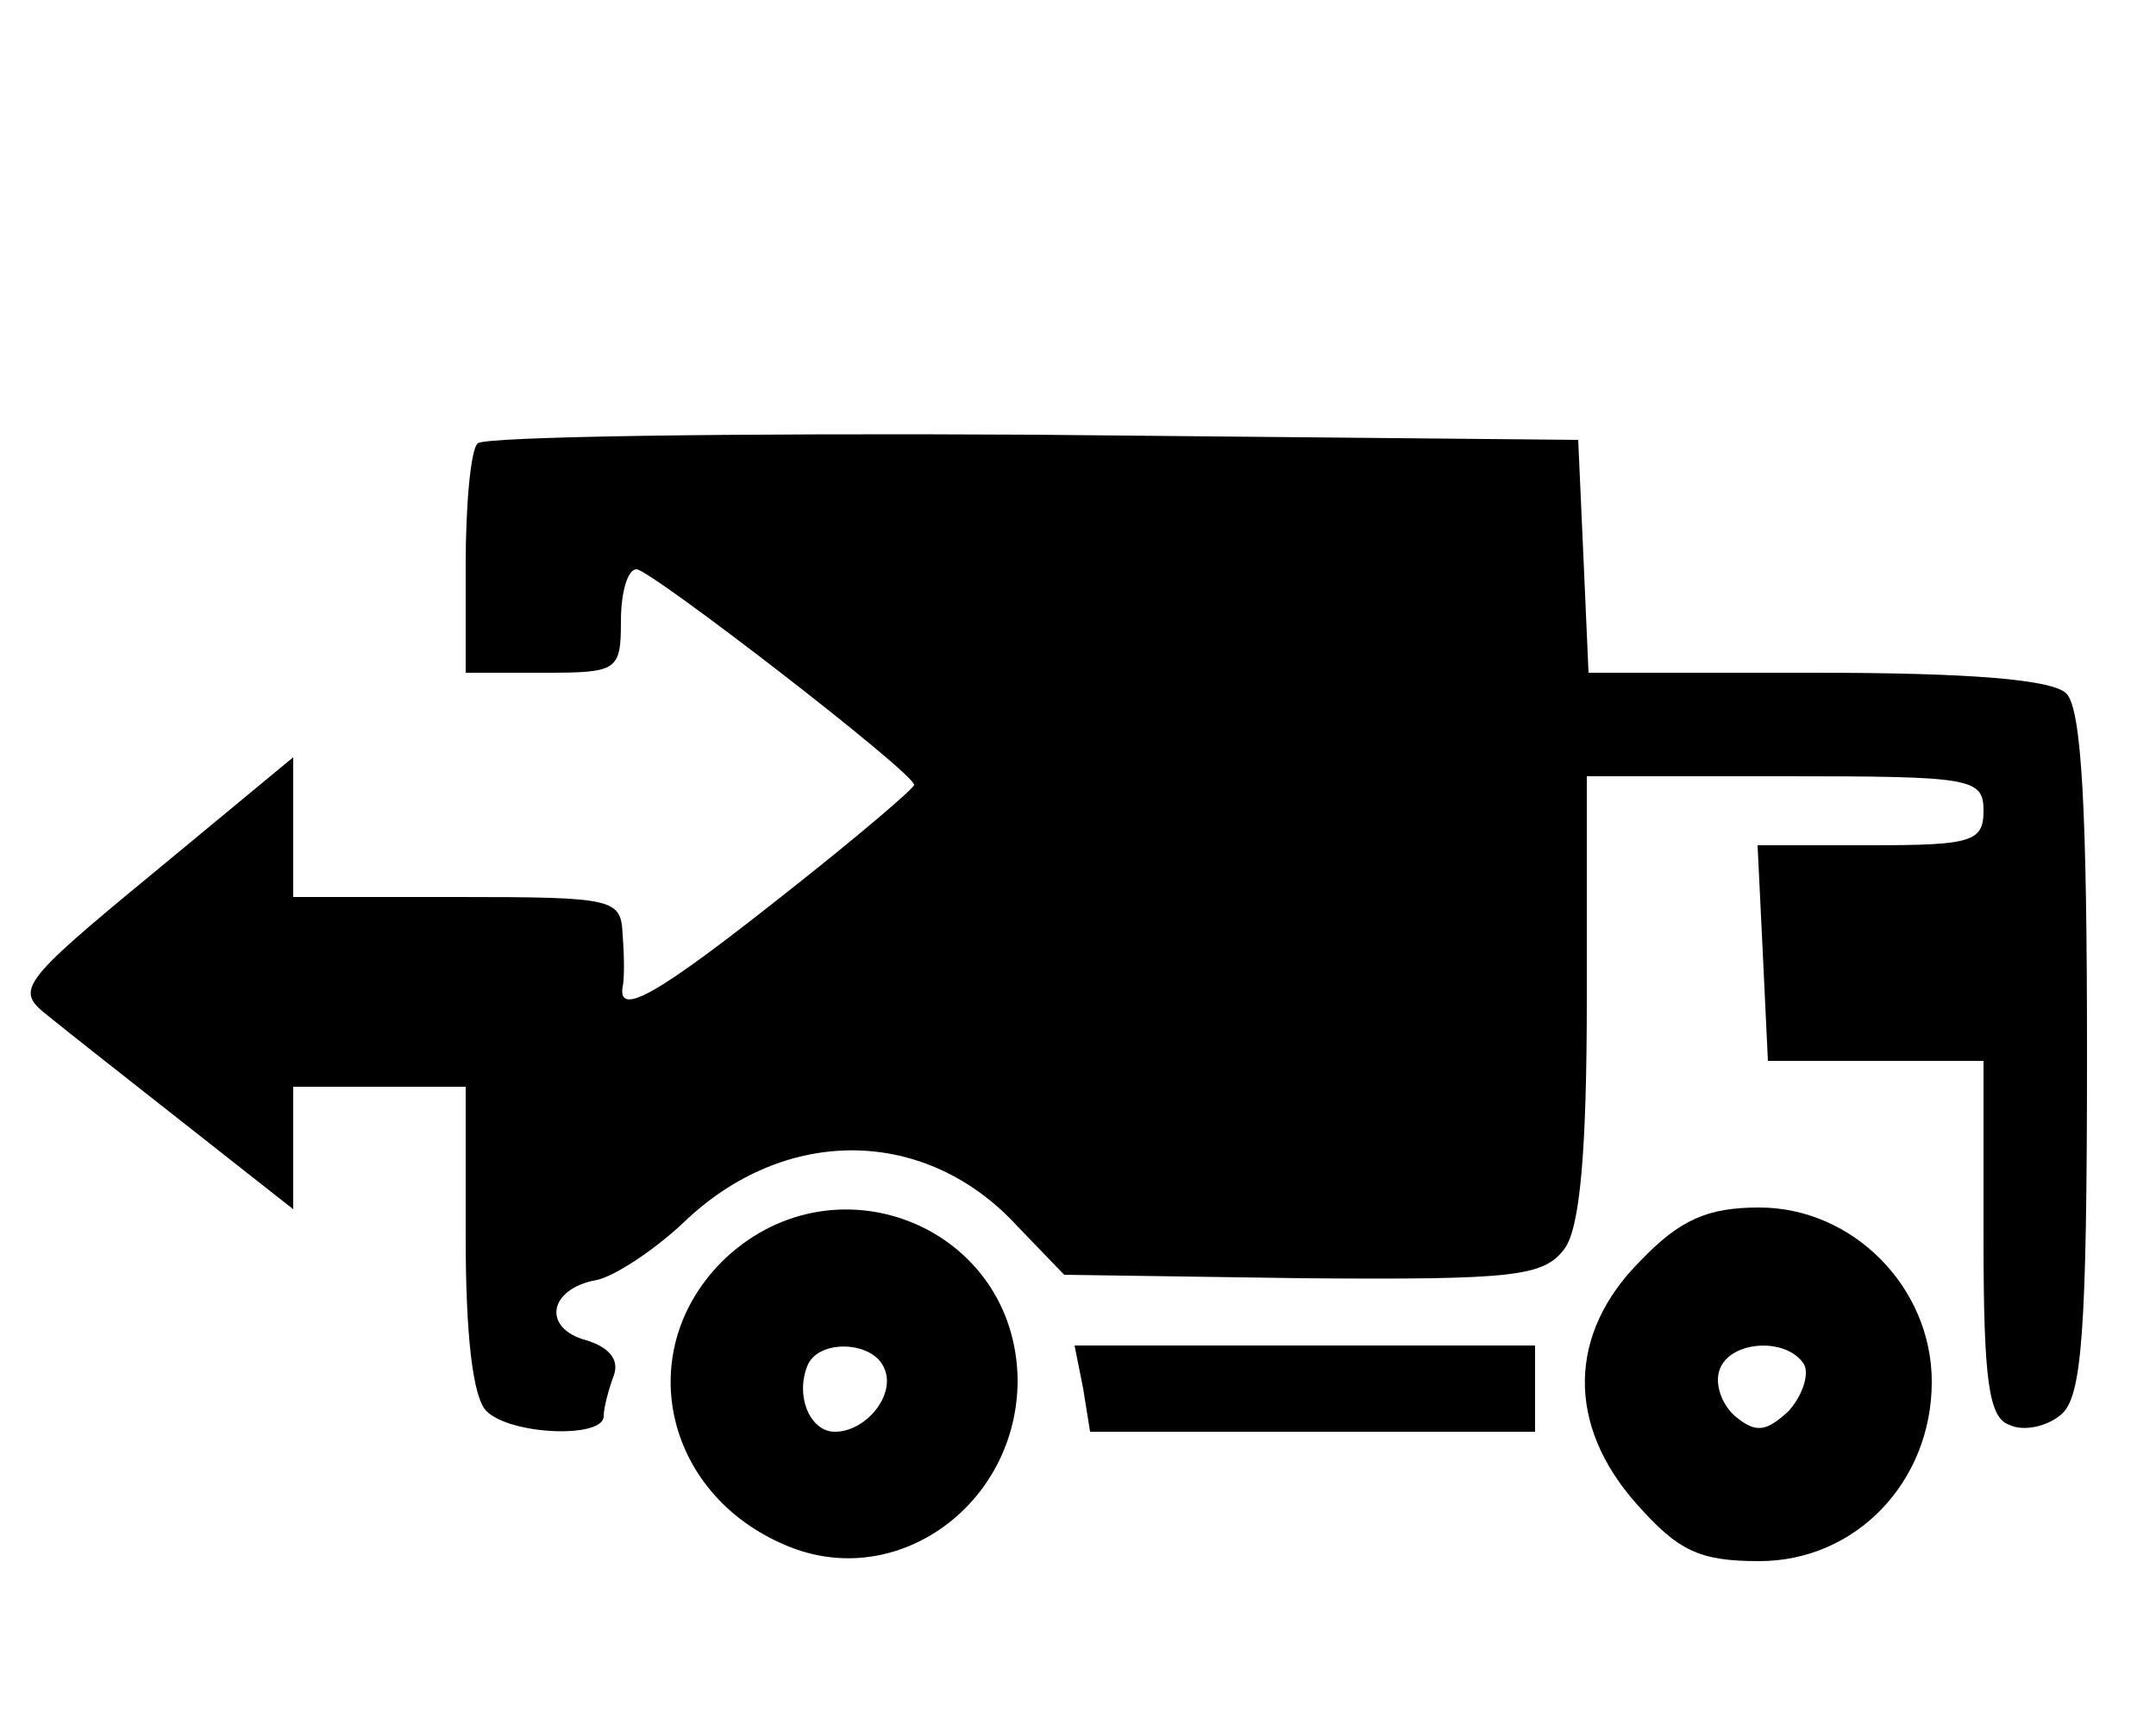 <?xml version="1.0" standalone="no"?>
<!DOCTYPE svg PUBLIC "-//W3C//DTD SVG 20010904//EN"
 "http://www.w3.org/TR/2001/REC-SVG-20010904/DTD/svg10.dtd">
<svg version="1.0" xmlns="http://www.w3.org/2000/svg"
 width="125pt" height="100pt" viewBox="0 0 125 100"
 preserveAspectRatio="xMidYMid meet">

<g transform="translate(0,100) scale(0.1,-0.1)"
fill="#000000" stroke="none">
<path d="M277 743 c-4 -3 -7 -35 -7 -70 l0 -63 45 0 c43 0 45 1 45 30 0 17 4
30 9 30 8 0 161 -118 161 -125 0 -2 -34 -31 -76 -64 -72 -57 -96 -71 -93 -53
1 4 1 17 0 30 -1 21 -4 22 -96 22 l-95 0 0 40 0 41 -81 -67 c-79 -65 -80 -68
-61 -83 11 -9 48 -38 81 -64 l61 -48 0 35 0 36 50 0 50 0 0 -88 c0 -55 4 -92
12 -100 14 -14 68 -16 68 -3 0 5 3 16 6 24 3 9 -3 16 -16 20 -26 7 -22 30 6
35 10 2 33 17 50 33 59 57 141 56 194 -2 l27 -28 138 -2 c123 -1 140 1 152 17
9 12 13 56 13 146 l0 128 115 0 c108 0 115 -1 115 -20 0 -18 -7 -20 -65 -20
l-66 0 3 -62 3 -63 63 0 62 0 0 -103 c0 -82 3 -104 15 -108 8 -4 22 -1 30 6
12 10 15 47 15 209 0 140 -3 200 -12 209 -8 8 -55 12 -145 12 l-132 0 -3 68
-3 67 -316 3 c-173 1 -318 -1 -322 -5z"/>
<path d="M421 271 c-55 -52 -37 -137 35 -167 64 -27 134 24 134 96 -1 88 -104
131 -169 71z m92 -65 c6 -15 -11 -36 -29 -36 -14 0 -23 20 -16 38 6 16 39 15
45 -2z"/>
<path d="M951 269 c-42 -42 -43 -95 -2 -141 24 -27 36 -33 71 -33 56 0 100 46
100 104 0 55 -46 101 -100 101 -30 0 -46 -7 -69 -31z m95 -60 c3 -6 -1 -18 -9
-27 -13 -12 -19 -13 -31 -3 -8 7 -12 19 -9 27 6 17 39 19 49 3z"/>
<path d="M628 195 l4 -25 129 0 129 0 0 25 0 25 -134 0 -133 0 5 -25z"/>
</g>
</svg>
